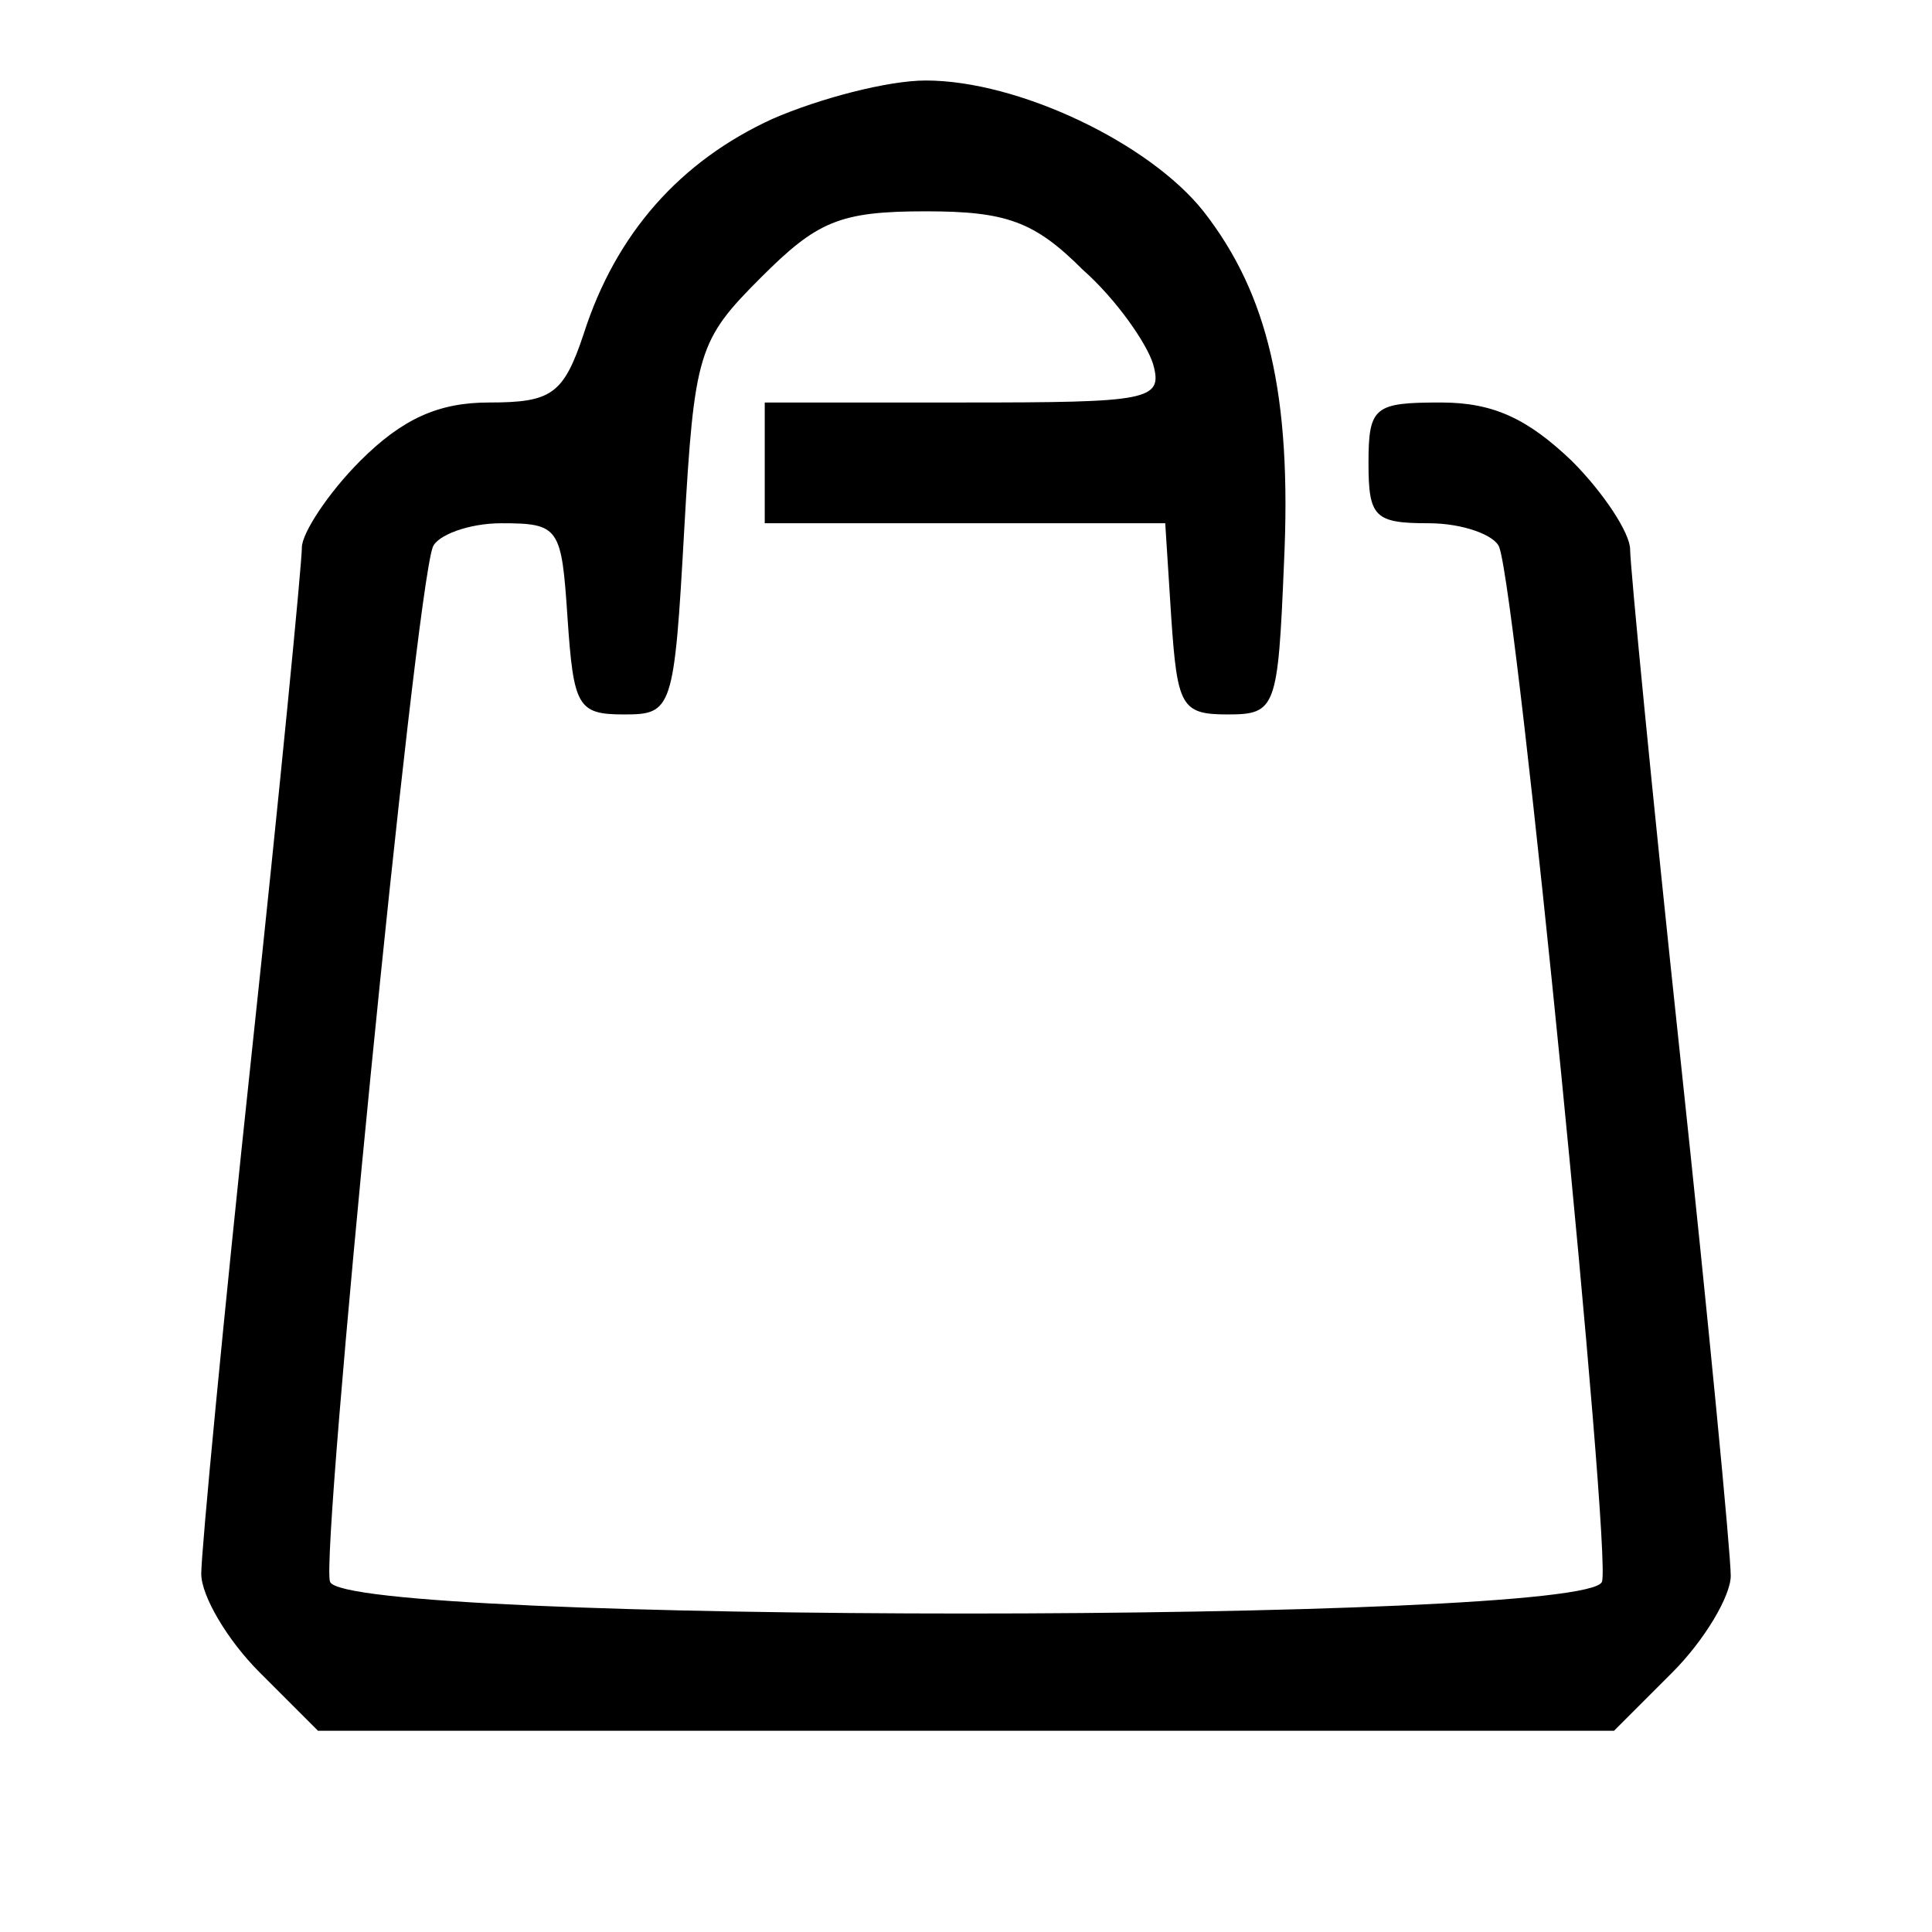 <?xml version="1.0" standalone="no"?>
<!DOCTYPE svg PUBLIC "-//W3C//DTD SVG 20010904//EN"
 "http://www.w3.org/TR/2001/REC-SVG-20010904/DTD/svg10.dtd">
<svg version="1.0" xmlns="http://www.w3.org/2000/svg"
 width="96pt" height="96pt" viewBox="0 0 96 96"
 preserveAspectRatio="xMidYMid meet">

<g transform="translate(0,96) scale(0.1,-0.1)"
fill="#000000" stroke="none">
<path d="M384 901 c-46 -21 -78 -57 -94 -107 -10 -30 -16 -34 -47 -34 -25 0
-43 -8 -64 -29 -16 -16 -29 -36 -29 -43 0 -8 -11 -121 -25 -252 -14 -131 -25
-247 -25 -258 0 -11 13 -33 29 -49 l29 -29 322 0 322 0 29 29 c16 16 29 38 29
48 0 11 -11 126 -25 257 -14 131 -25 245 -25 253 0 8 -13 28 -29 44 -22 21
-39 29 -65 29 -33 0 -36 -2 -36 -30 0 -27 3 -30 30 -30 17 0 33 -6 35 -12 9
-25 56 -501 51 -514 -8 -21 -624 -21 -632 0 -5 13 42 489 51 514 2 6 18 12 34
12 29 0 30 -2 33 -47 3 -44 5 -48 28 -48 24 0 25 2 30 92 5 88 7 94 38 125 28
28 39 33 82 33 40 0 54 -5 78 -29 17 -15 32 -37 35 -47 5 -18 -2 -19 -94 -19
l-99 0 0 -30 0 -30 99 0 100 0 3 -47 c3 -44 5 -48 28 -48 24 0 25 3 28 75 4
84 -8 134 -40 175 -27 34 -92 65 -138 65 -19 0 -53 -9 -76 -19z"/>
</g>
</svg>
